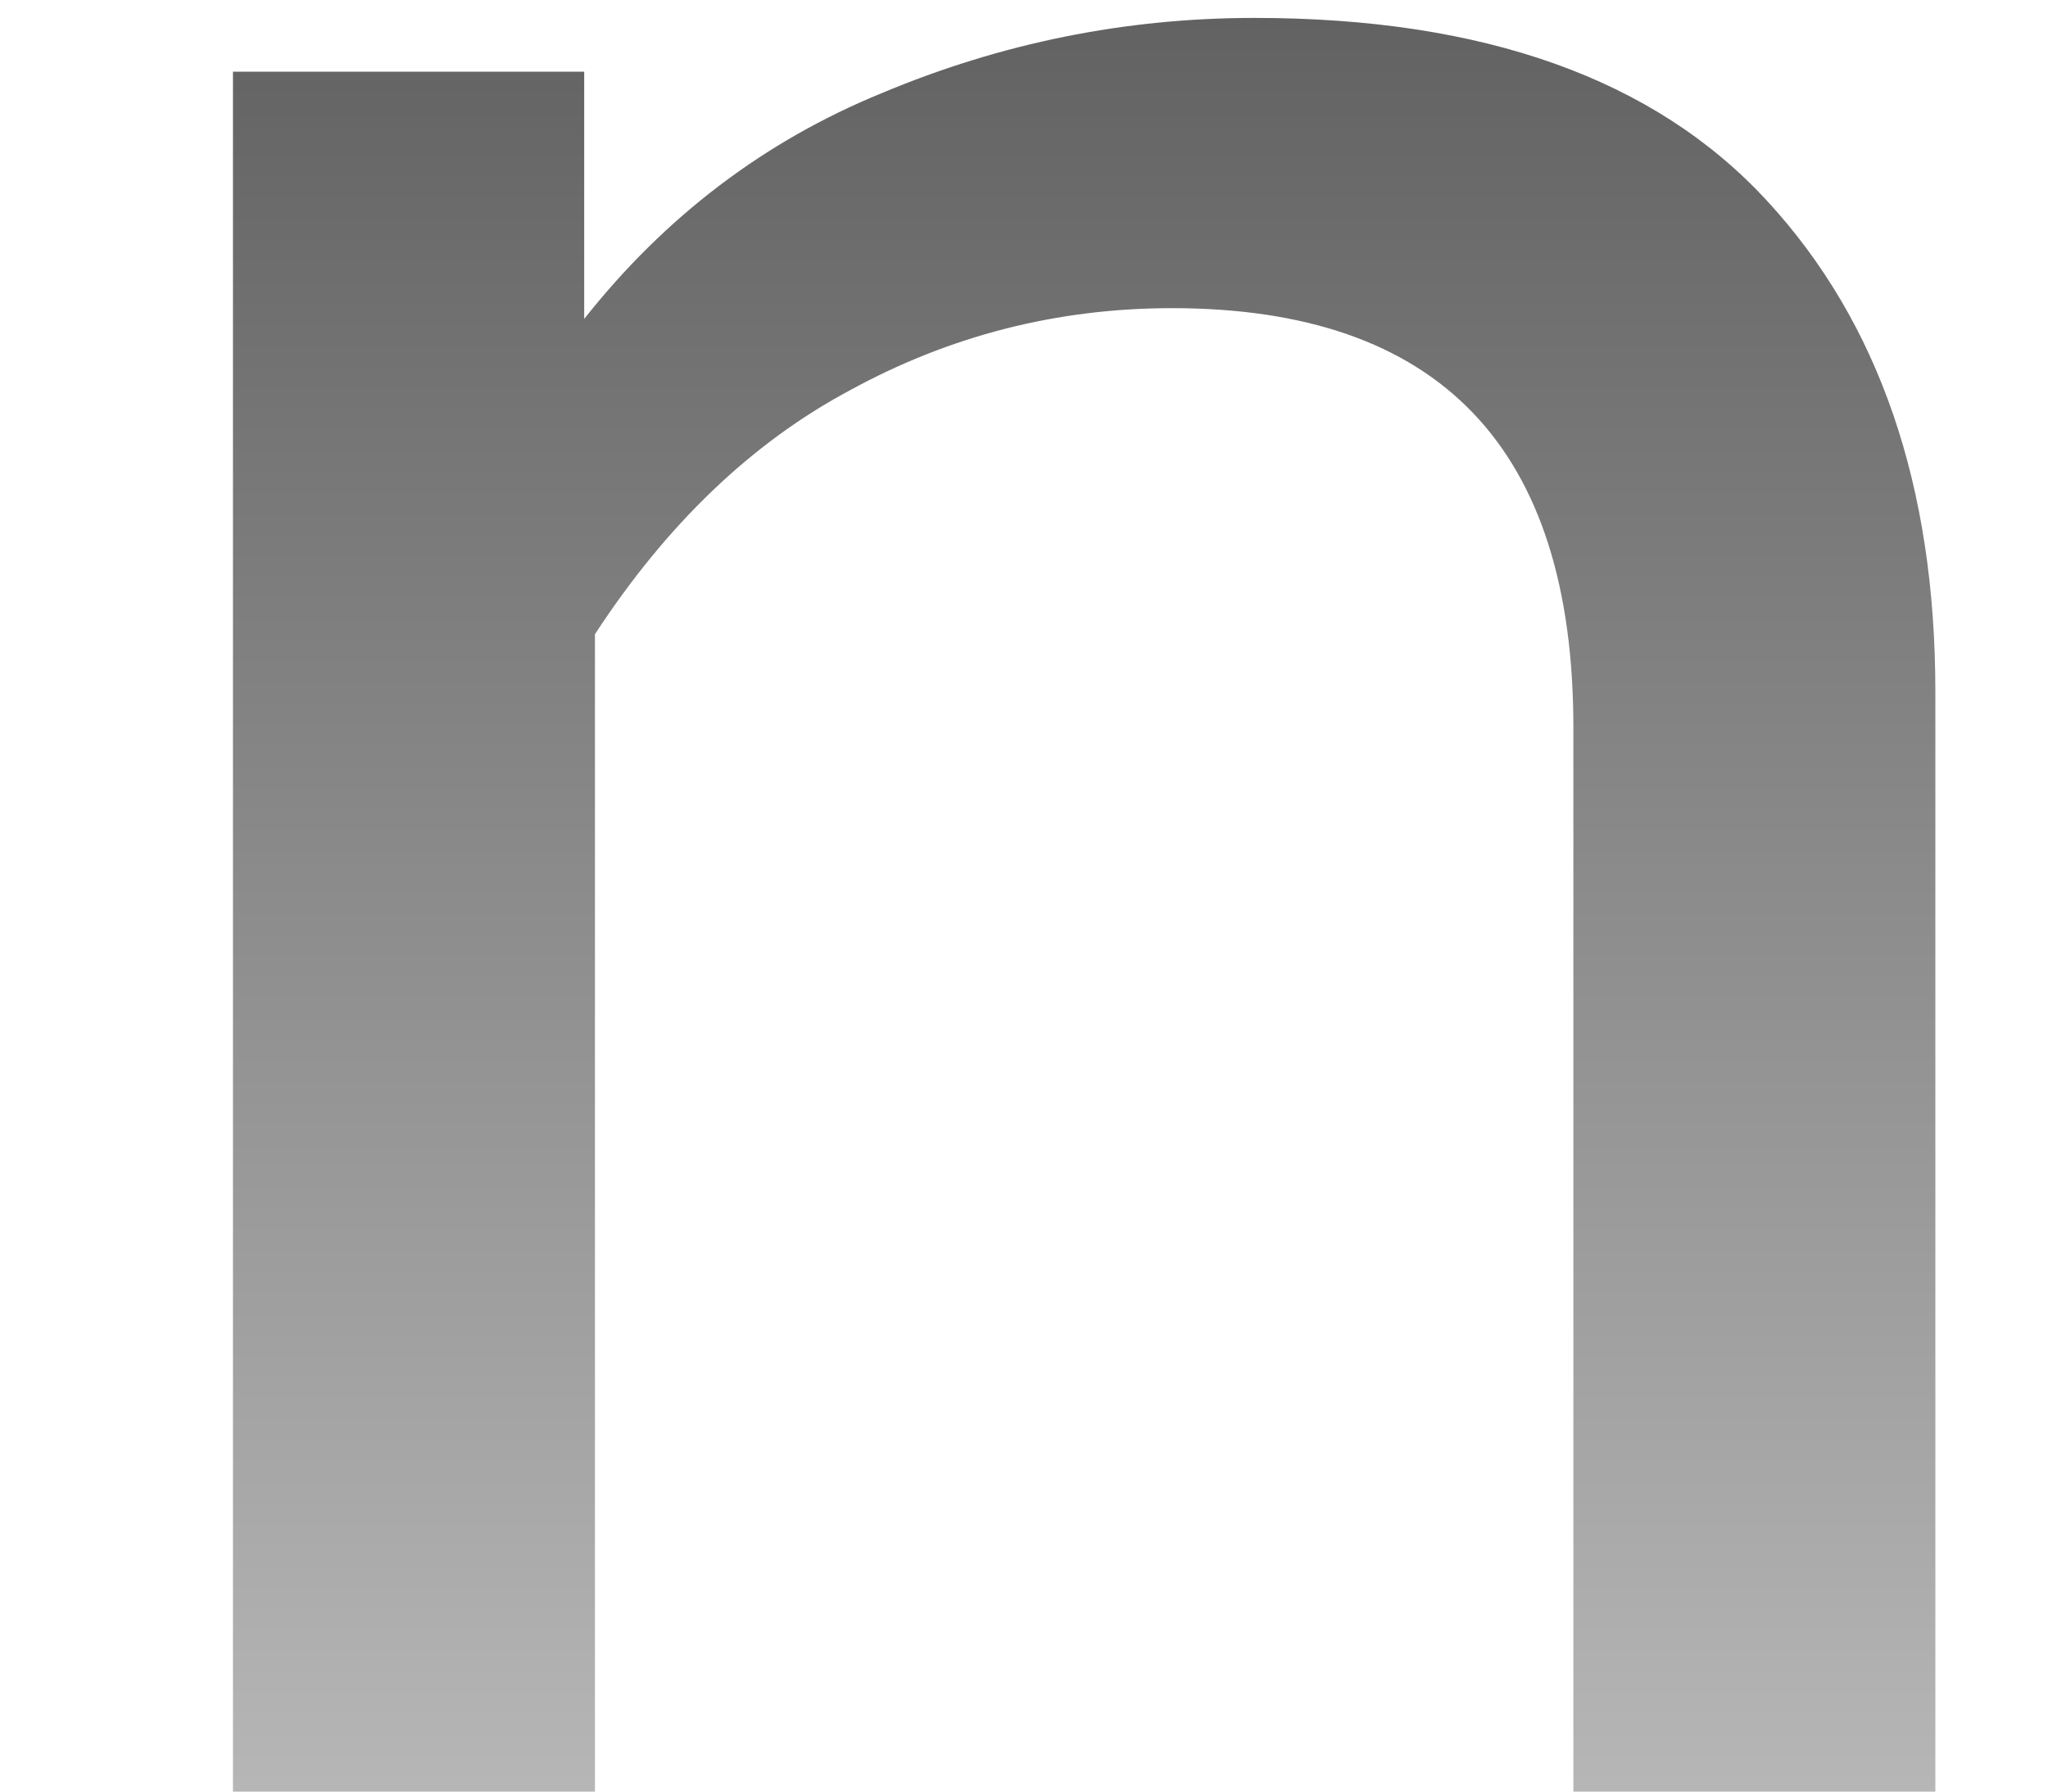 <svg width="8" height="7" viewBox="0 0 8 7" fill="none" xmlns="http://www.w3.org/2000/svg">
<path id="n" d="M0.91 0.28H2.282V1.246C2.599 0.845 2.987 0.551 3.444 0.364C3.911 0.168 4.396 0.07 4.9 0.07C5.796 0.07 6.463 0.308 6.902 0.784C7.341 1.26 7.56 1.899 7.56 2.702V7H6.146V2.842C6.146 1.75 5.623 1.204 4.578 1.204C4.13 1.204 3.71 1.311 3.318 1.526C2.935 1.731 2.604 2.049 2.324 2.478V7H0.91V0.28Z" fill="url(#paint0_linear_1_9)"/>
<defs>
<linearGradient id="paint0_linear_1_9" x1="4.5" y1="-8" x2="4.5" y2="13" gradientUnits="userSpaceOnUse">
<stop/>
<stop offset="1" stop-opacity="0"/>
</linearGradient>
</defs>
</svg>
